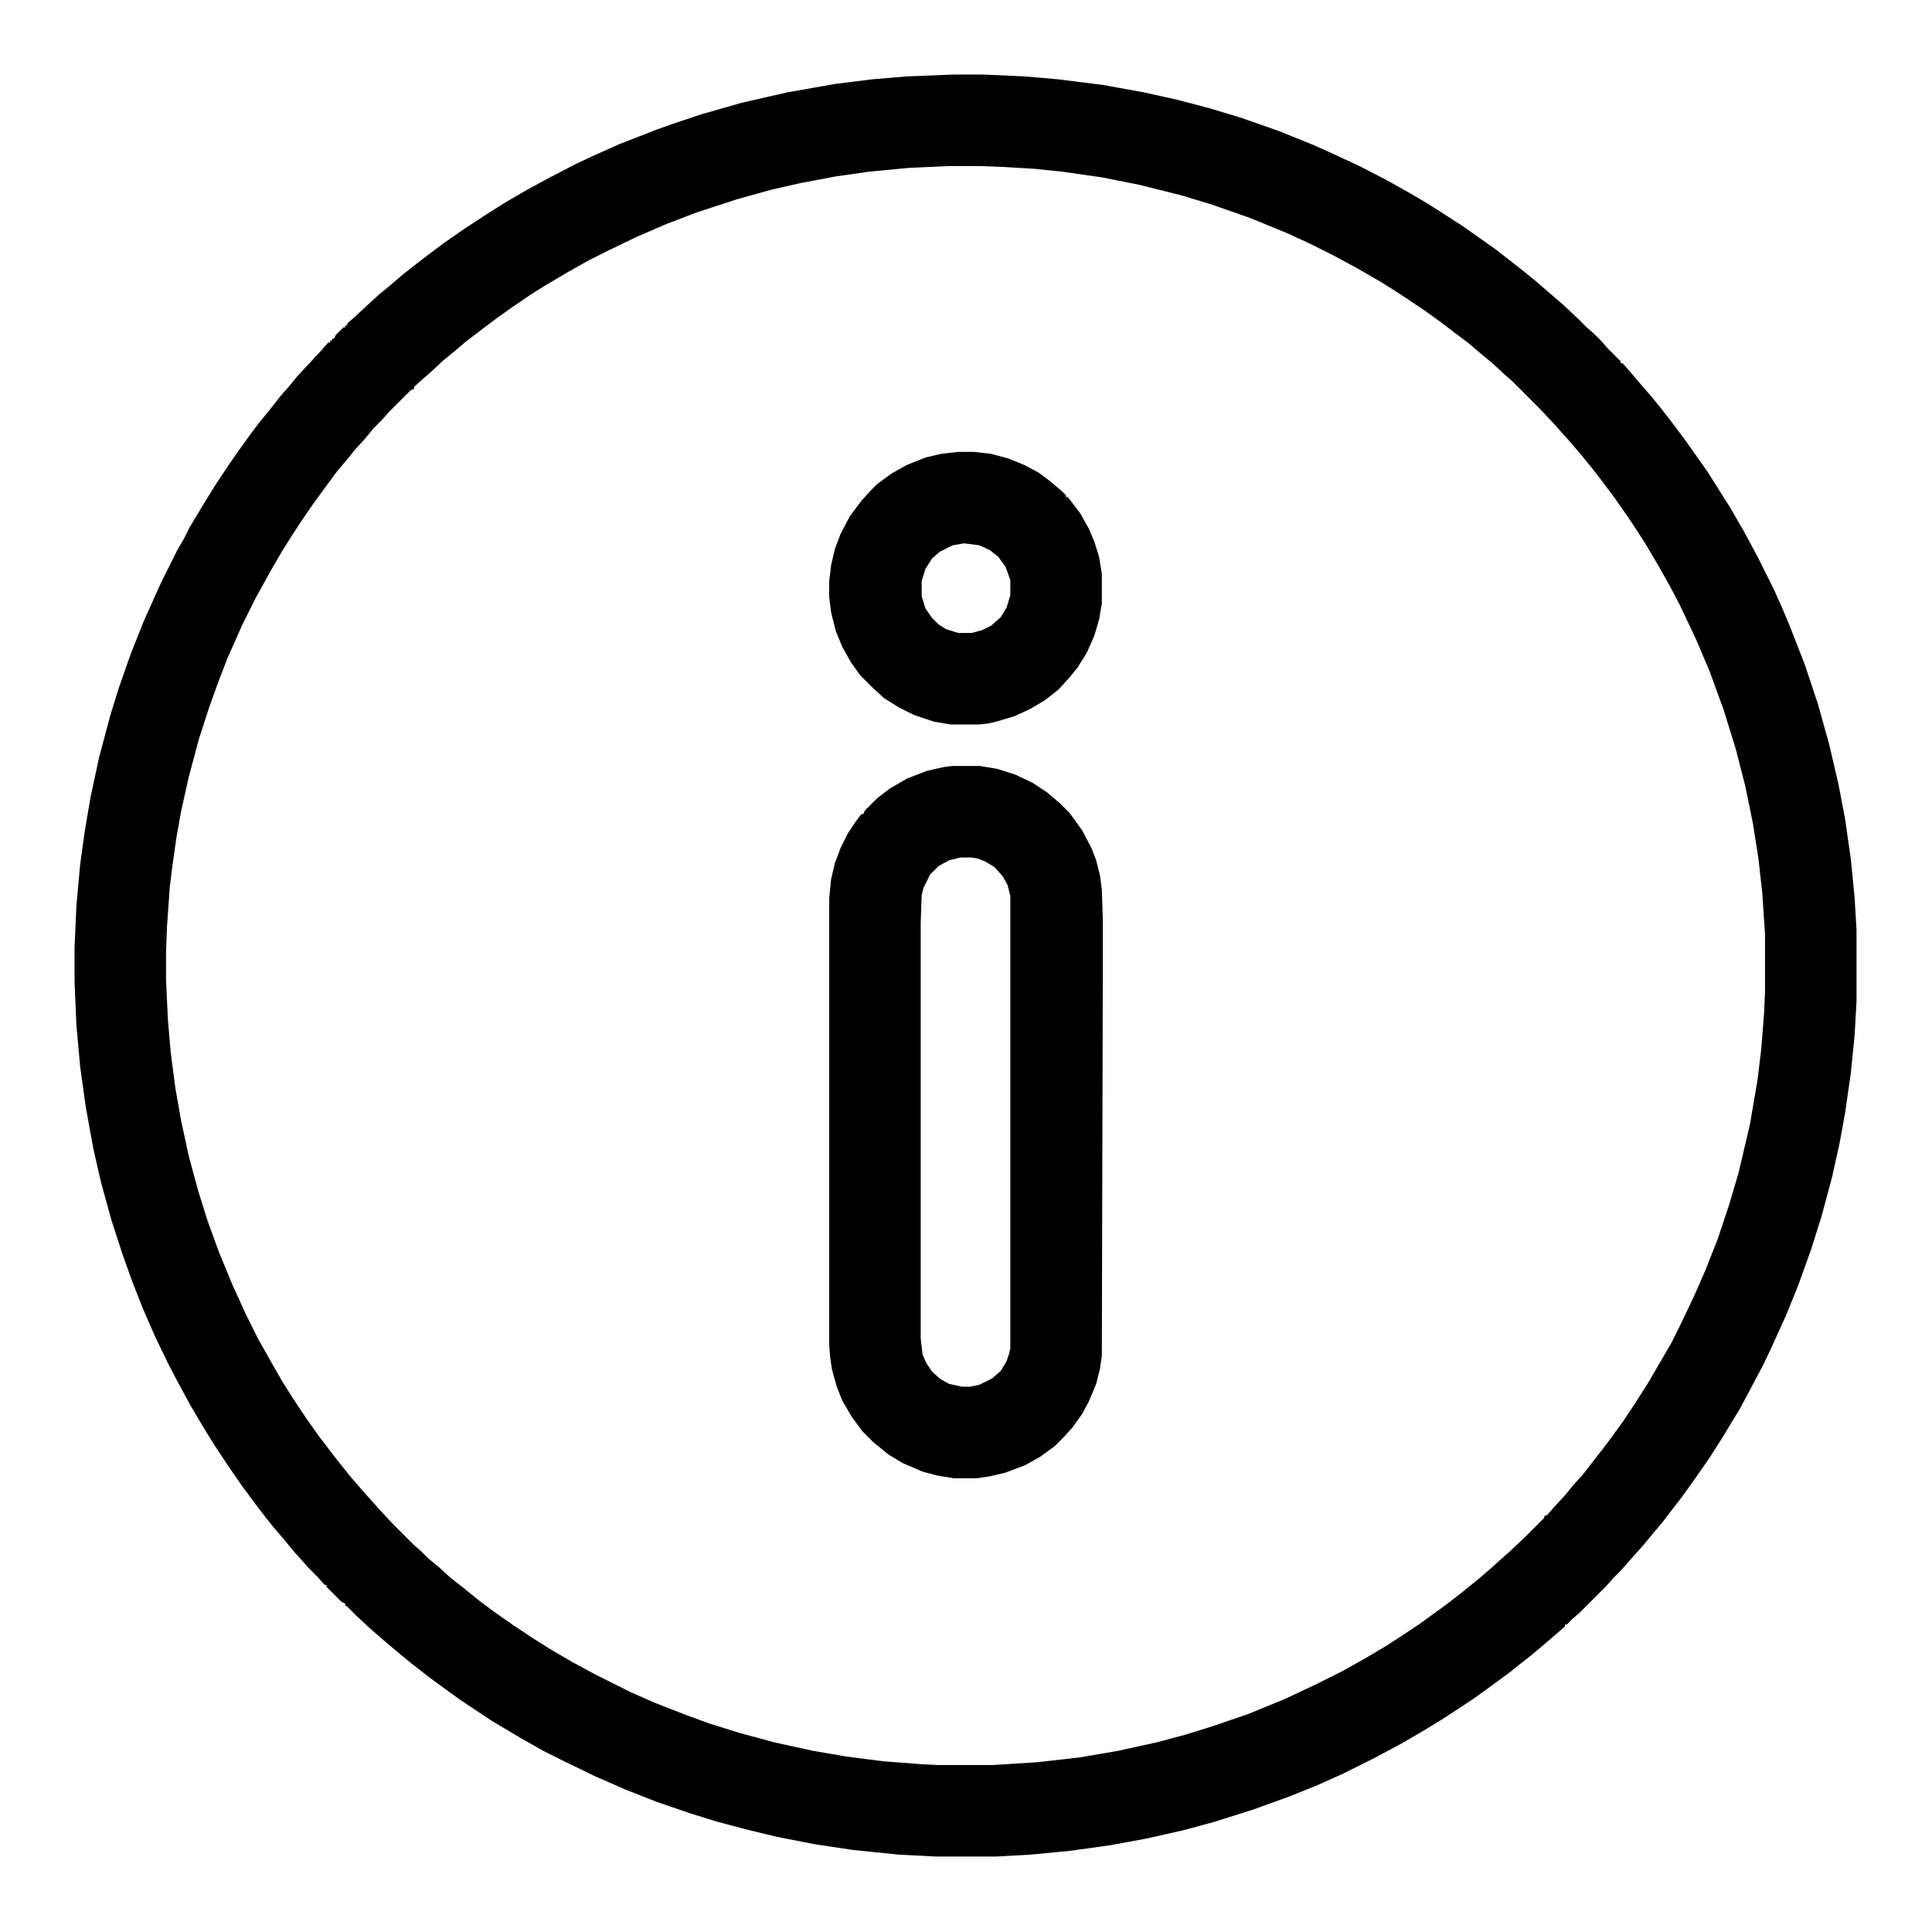 <?xml version="1.0" encoding="UTF-8"?>
<svg version="1.1" viewBox="0 0 2048 2048" width="1280" height="1280" xmlns="http://www.w3.org/2000/svg">
<path transform="translate(1011,79)" d="m0 0h31l44 2 35 3 48 6 44 8 36 8 34 9 33 10 40 14 37 15 20 9 28 13 29 15 25 14 17 10 22 14 17 11 34 24 18 14 14 11 11 9 15 13 14 12 16 15 9 9 8 7 7 7 7 8 14 14v2h2l7 8 12 14 13 15 8 10 11 14 15 20 24 34 24 38 15 26 14 26 17 34 9 20 8 19 16 41 14 42 12 43 10 43 7 37 6 42 4 41 2 34v75l-2 36-4 40-6 42-6 33-8 36-11 41-11 35-14 39-13 32-15 33-8 17-10 19-16 30-8 13-9 15-14 22-11 16-12 17-8 11-20 26-11 13-9 11-9 10-7 8-9 10-7 7-7 8-28 28-8 7-6 6h-2v2l-8 7-14 12-13 11-14 11-10 8-19 14-18 13-15 10-20 13-18 11-24 14-28 15-34 17-29 13-30 12-36 13-41 13-33 9-40 9-38 7-43 6-42 4-36 2h-64l-39-2-49-5-40-6-41-8-33-8-30-8-29-9-35-12-33-13-32-14-33-16-22-11-23-13-32-19-33-22-18-13-15-11-18-14-17-14-13-11-15-13-15-14-9-9-2-1v-2l-4-2-16-16v-2h-2l-7-8-10-10-7-8-9-10-9-11-12-14-8-10-13-17-14-19-13-19-14-21-13-21-13-22-13-24-10-19-15-31-13-30-11-28-10-28-12-37-11-40-8-35-8-44-6-43-4-44-2-46v-36l2-45 4-44 5-36 6-35 9-42 12-45 9-29 13-37 14-35 18-40 17-34 7-12 6-12 15-25 13-21 12-18 11-16 13-18 9-12 13-16 11-14 8-9 9-11 14-15 12-13 7-8h2v-2h2v-2h2l2-4 8-8h2v-2h2v-2l8-7 15-14 11-10 11-9 14-12 14-11 13-10 16-12 23-16 23-15 19-12 24-14 24-13 27-14 17-8 29-13 41-16 20-7 27-9 42-12 48-11 51-9 40-5 36-3zm-5 97-43 2-42 4-35 5-37 7-31 7-36 10-43 14-34 13-32 14-29 14-20 10-23 13-22 13-16 10-22 15-14 10-16 12-17 13-13 11-11 9-14 13-8 7-9 8v2l-4 2-23 23-7 8-9 9-9 11-11 12-8 10-11 13-14 19-13 18-11 16-11 17-10 16-11 19-16 29-14 28-16 36-10 26-10 28-10 31-11 41-8 36-5 28-4 28-3 24-3 43-1 27v29l2 42 3 35 5 38 6 34 8 37 10 37 10 32 12 33 14 34 15 33 13 26 13 23 12 21 12 19 14 21 12 17 16 21 11 14 9 11 13 15 9 10 7 8 16 17 20 20 8 7 8 8 11 9 12 11 14 11 16 13 16 12 20 14 21 14 19 12 24 14 24 13 38 19 25 11 36 14 22 8 32 10 37 10 41 9 35 6 39 5 39 3 19 1h59l47-3 44-5 41-7 41-9 30-8 29-9 38-13 39-16 34-16 28-14 23-13 22-13 23-15 12-8 18-13 11-8 18-14 16-13 14-12 11-10 8-7 17-16 20-20v-2l3-1 7-8 12-13 9-11 10-11 10-13 11-14 9-12 13-18 12-18 14-22 14-24 11-19 8-16 11-23 7-15 10-23 13-33 12-36 10-34 12-51 8-47 4-33 3-38 1-23v-61l-3-44-4-36-6-38-8-39-10-39-13-42-15-41-14-33-17-36-11-21-13-23-13-22-11-17-8-12-14-20-12-16-10-13-13-16-12-14-9-10-7-8-16-17-29-29-8-7-13-12-11-9-14-12-16-12-13-10-18-13-27-18-19-12-26-15-26-14-24-12-24-11-39-16-40-14-33-10-44-11-40-8-42-6-29-3-33-2-27-1z"/>
<path transform="translate(1009,812)" d="m0 0h30l18 3 19 6 19 9 15 10 13 11 11 11 13 18 10 19 5 13 4 16 2 15 1 31v67l-1 396-2 14-4 16-8 19-7 13-10 14-9 10-10 10-15 11-16 9-21 8-17 4-13 2h-25l-18-3-15-4-21-9-15-9-16-13-12-12-11-15-10-17-6-15-5-18-2-13-1-13v-474l2-20 4-17 6-16 8-16 8-12 6-8h2l2-4 13-13 13-10 19-11 21-8 18-4zm9 97-12 3-11 6-9 9-7 14-2 8-1 29v441l2 17 4 9 6 9 9 8 9 5 14 3h8l10-2 14-7 9-8 6-10 3-9 1-5v-479l-3-12-5-9-9-10-10-6-8-3-6-1z"/>
<path transform="translate(1016,479)" d="m0 0h16l18 2 19 5 17 7 15 8 12 9 13 11 4 4v2h2l13 17 9 16 6 14 5 16 3 18v32l-3 17-5 17-8 18-10 16-9 11-11 12-14 11-15 9-17 8-20 6-9 2-9 1h-30l-18-3-21-7-16-8-16-10-13-12-12-12-10-14-9-16-7-17-5-20-2-16v-17l2-17 4-17 6-16 10-19 12-16 9-10 8-8 15-11 16-9 20-8 17-4zm6 97-12 2-14 7-8 7-7 11-4 13v16l4 13 7 10 7 7 8 5 13 4h14l11-3 10-5 10-9 6-10 4-13v-16l-5-14-8-11-9-7-11-5z"/>
</svg>
